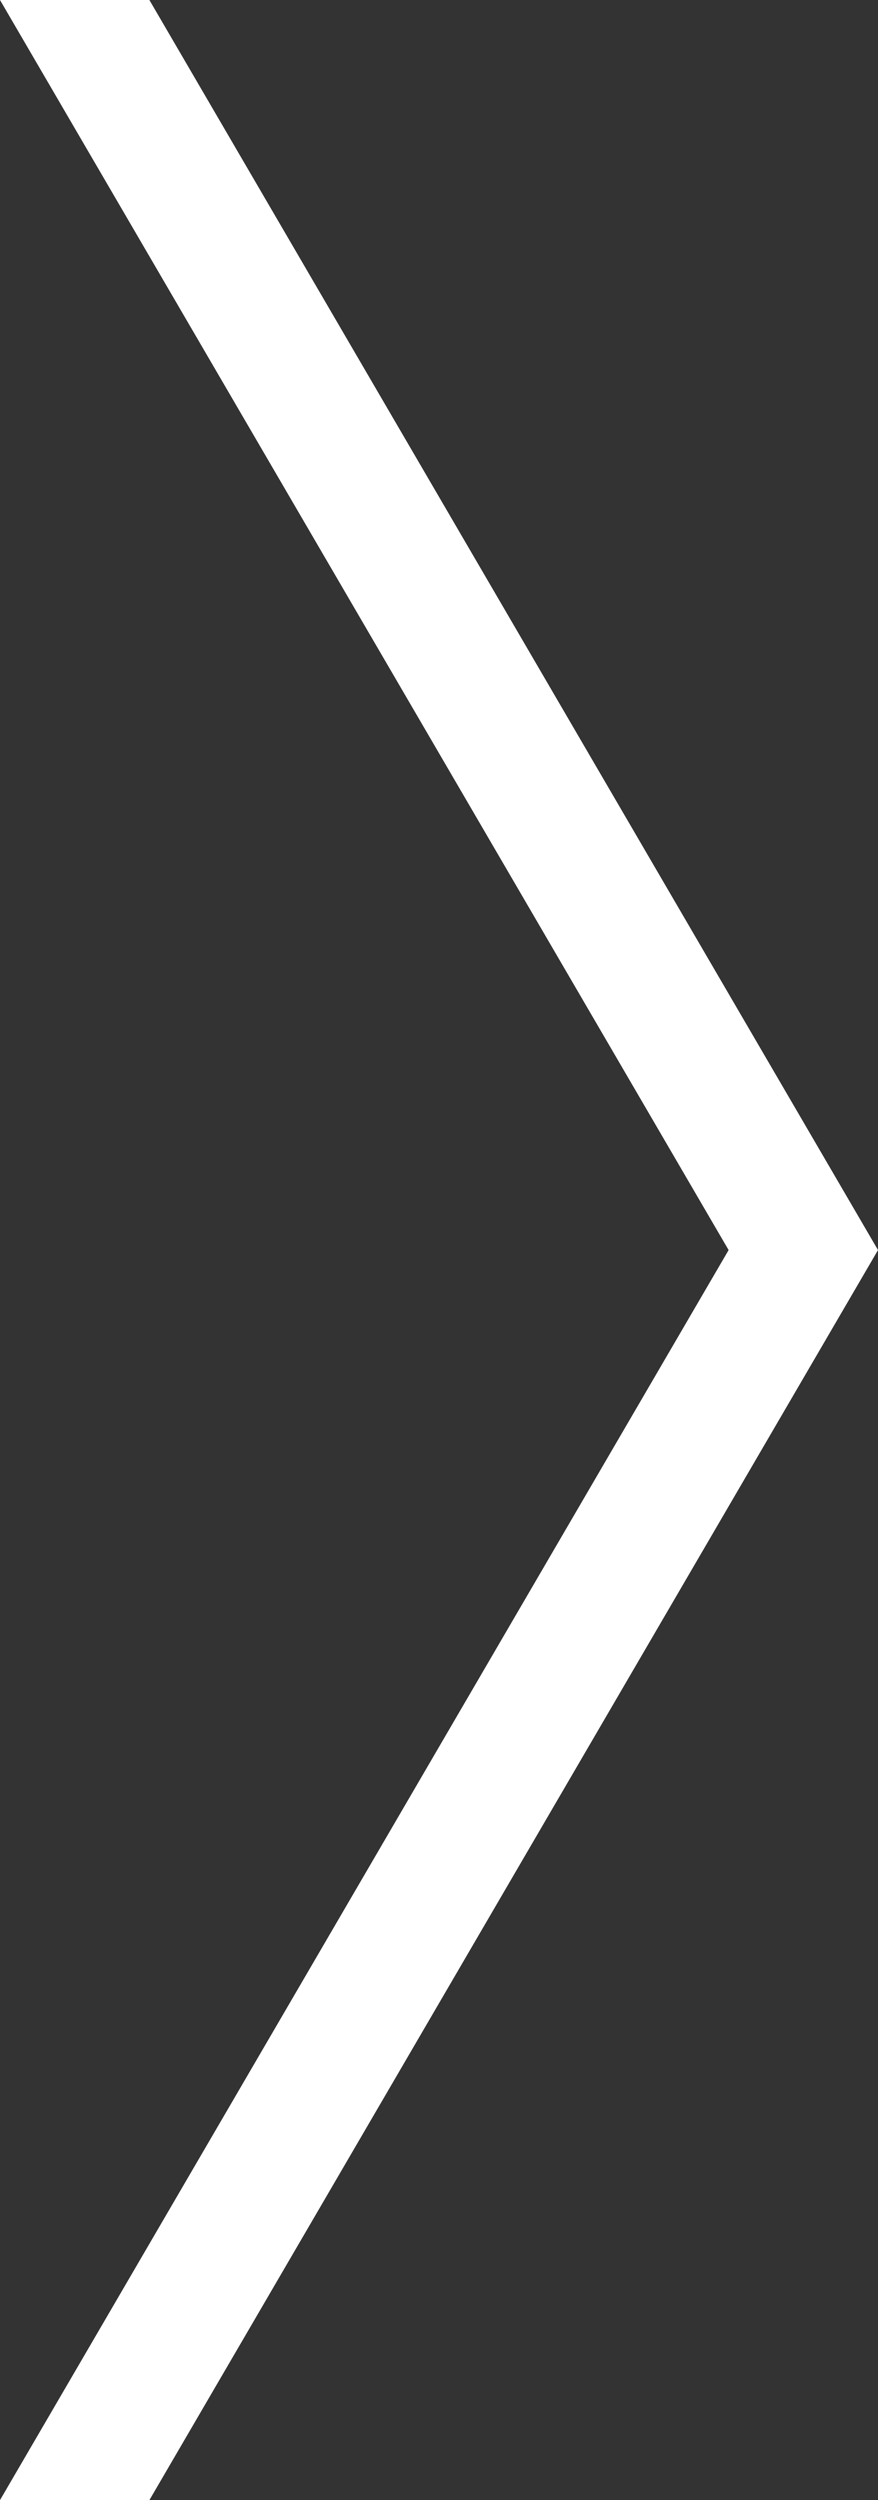 <?xml version="1.0" encoding="utf-8"?>
<!-- Generator: Adobe Illustrator 19.2.0, SVG Export Plug-In . SVG Version: 6.00 Build 0)  -->
<svg version="1.1" id="Calque_1" xmlns="http://www.w3.org/2000/svg" xmlns:xlink="http://www.w3.org/1999/xlink" x="0px" y="0px"
	 viewBox="0 0 81.7 232.4" style="enable-background:new 0 0 81.7 232.4;" xml:space="preserve">
<rect x="0" y="0" width="81.7" height="232.4" fill="#333333" stroke="none"/>
<style type="text/css">
	.st0{fill:#FFFFFF;}
</style>
<polygon class="st0" points="13.9,232.4 0,232.4 67.8,116.2 0,0 13.9,0 81.7,116.2 "/>
</svg>
